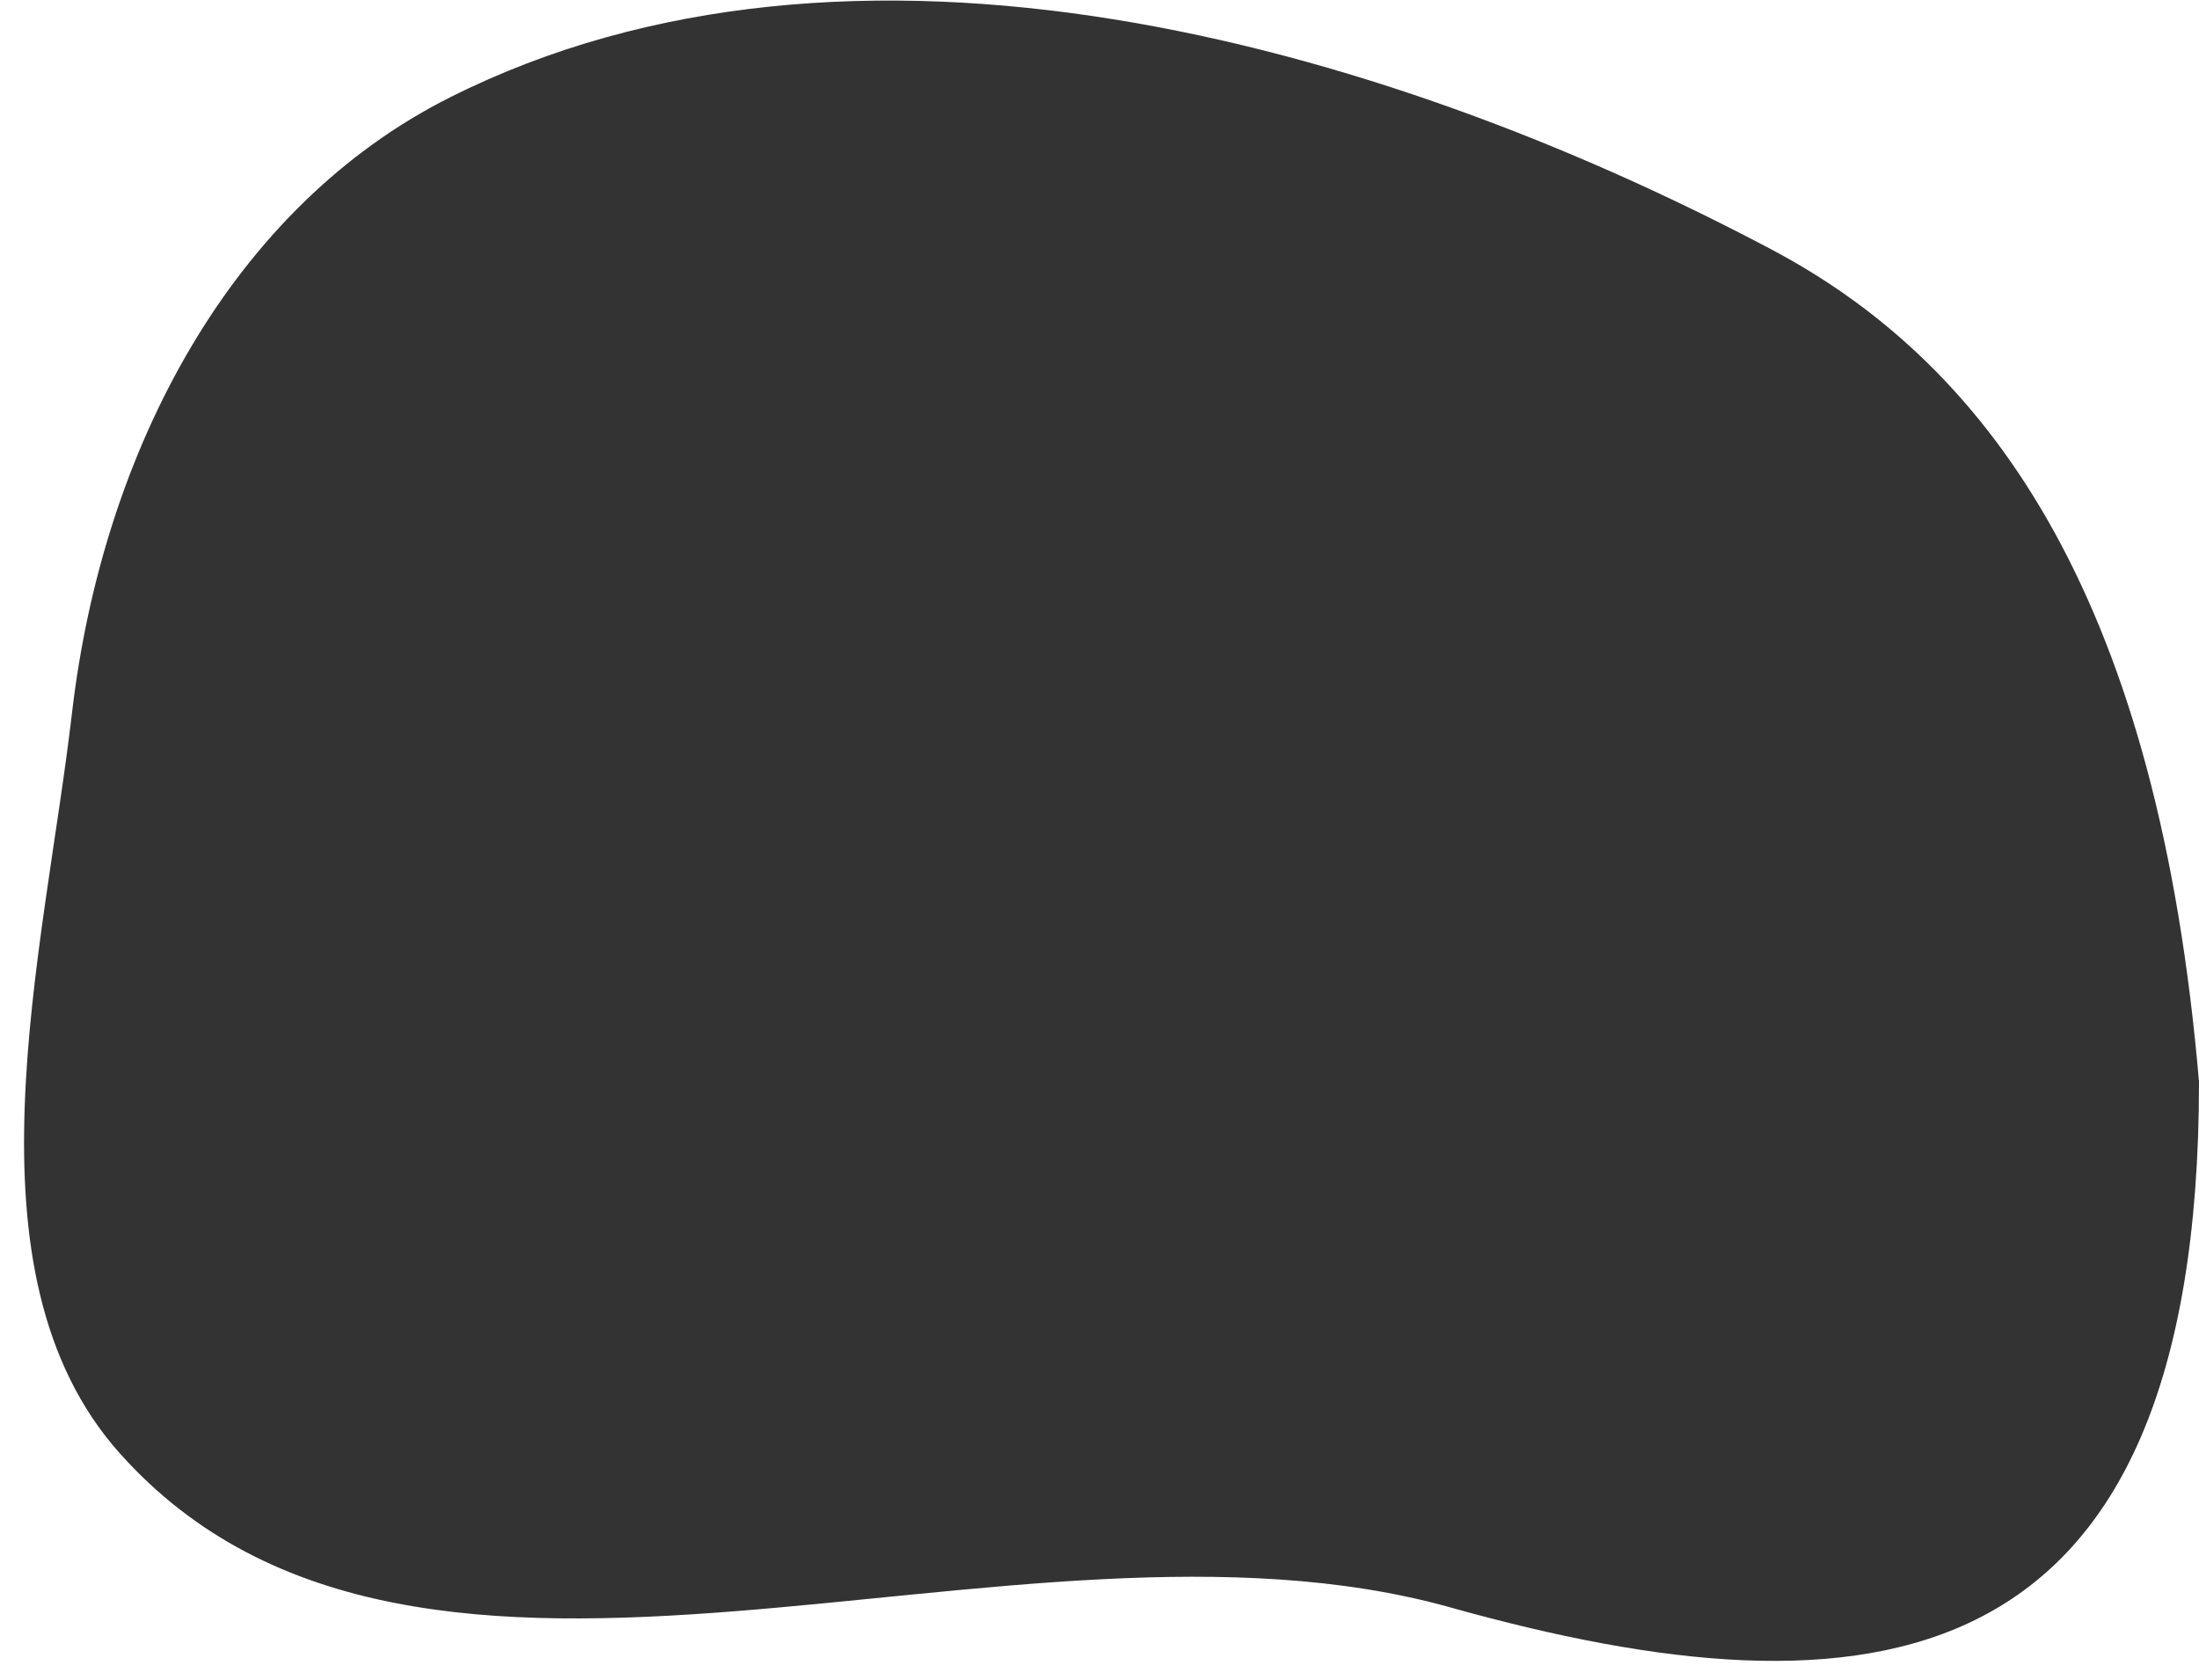 <svg width="72" height="55" viewBox="0 0 72 55" fill="none" xmlns="http://www.w3.org/2000/svg">
<path d="M72 35.423C72 55.338 61.19 56.469 47.484 52.63C33.212 48.633 13.826 58.639 3.936 47.601C-1.376 41.674 1.437 31.253 2.357 23.347C3.365 14.696 7.615 6.761 14.742 3.184C27.872 -3.409 45.028 1.296 58.011 8.173C65.395 12.084 70.676 19.911 72 35.423Z" fill="black" fill-opacity="0.8"/>
</svg>
